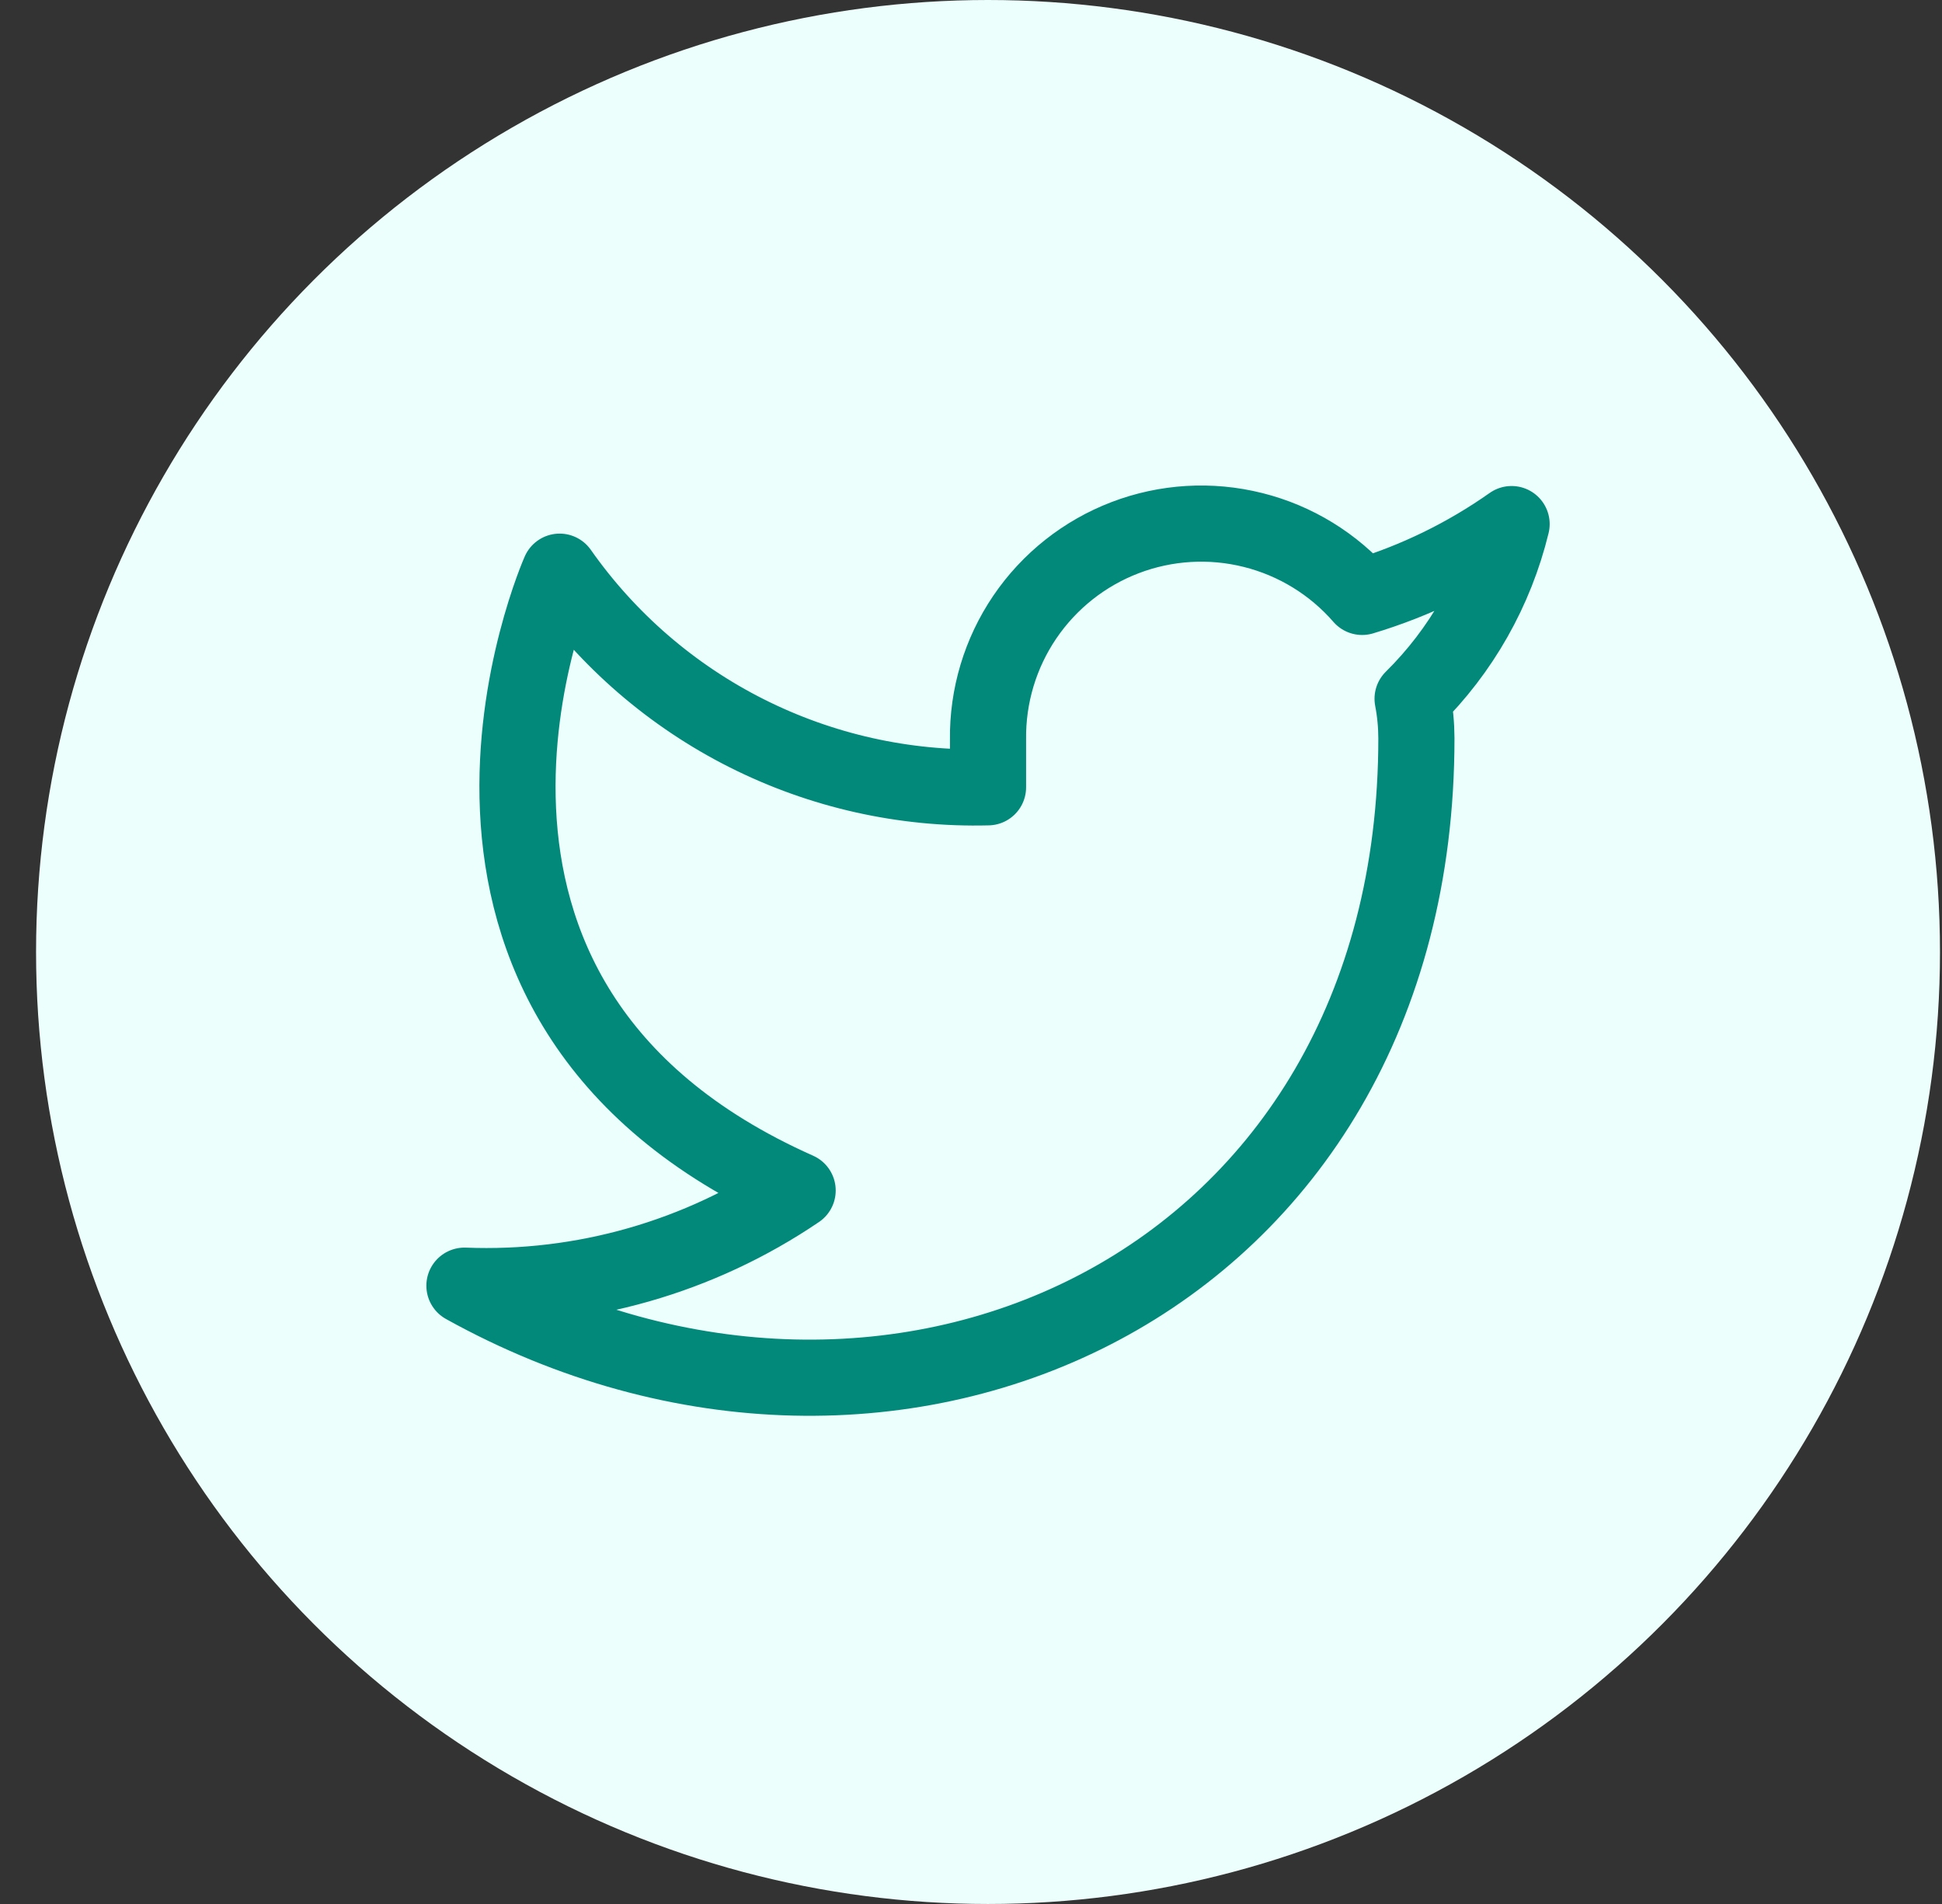 <svg width="51" height="50" viewBox="0 0 51 50" fill="none" xmlns="http://www.w3.org/2000/svg">
    <rect x="0" y="0" width="51" height="50" fill="#333333" stroke="none"/>
    <circle cx="25.947" cy="25" r="25" fill="#EDFFFC"/>
    <path d="M39.697 13.763C38.5 14.607 37.175 15.253 35.772 15.675C35.019 14.809 34.019 14.196 32.906 13.918C31.793 13.639 30.622 13.709 29.55 14.118C28.478 14.527 27.558 15.256 26.913 16.205C26.269 17.154 25.932 18.278 25.947 19.425V20.675C23.751 20.732 21.574 20.245 19.611 19.257C17.648 18.269 15.96 16.811 14.697 15.013C14.697 15.013 9.697 26.263 20.947 31.263C18.373 33.01 15.306 33.886 12.197 33.763C23.447 40.013 37.197 33.763 37.197 19.388C37.196 19.039 37.163 18.692 37.097 18.35C38.373 17.092 39.273 15.504 39.697 13.763V13.763Z" stroke="#02897A" stroke-width="2" stroke-linecap="round" stroke-linejoin="round"/>
</svg>
